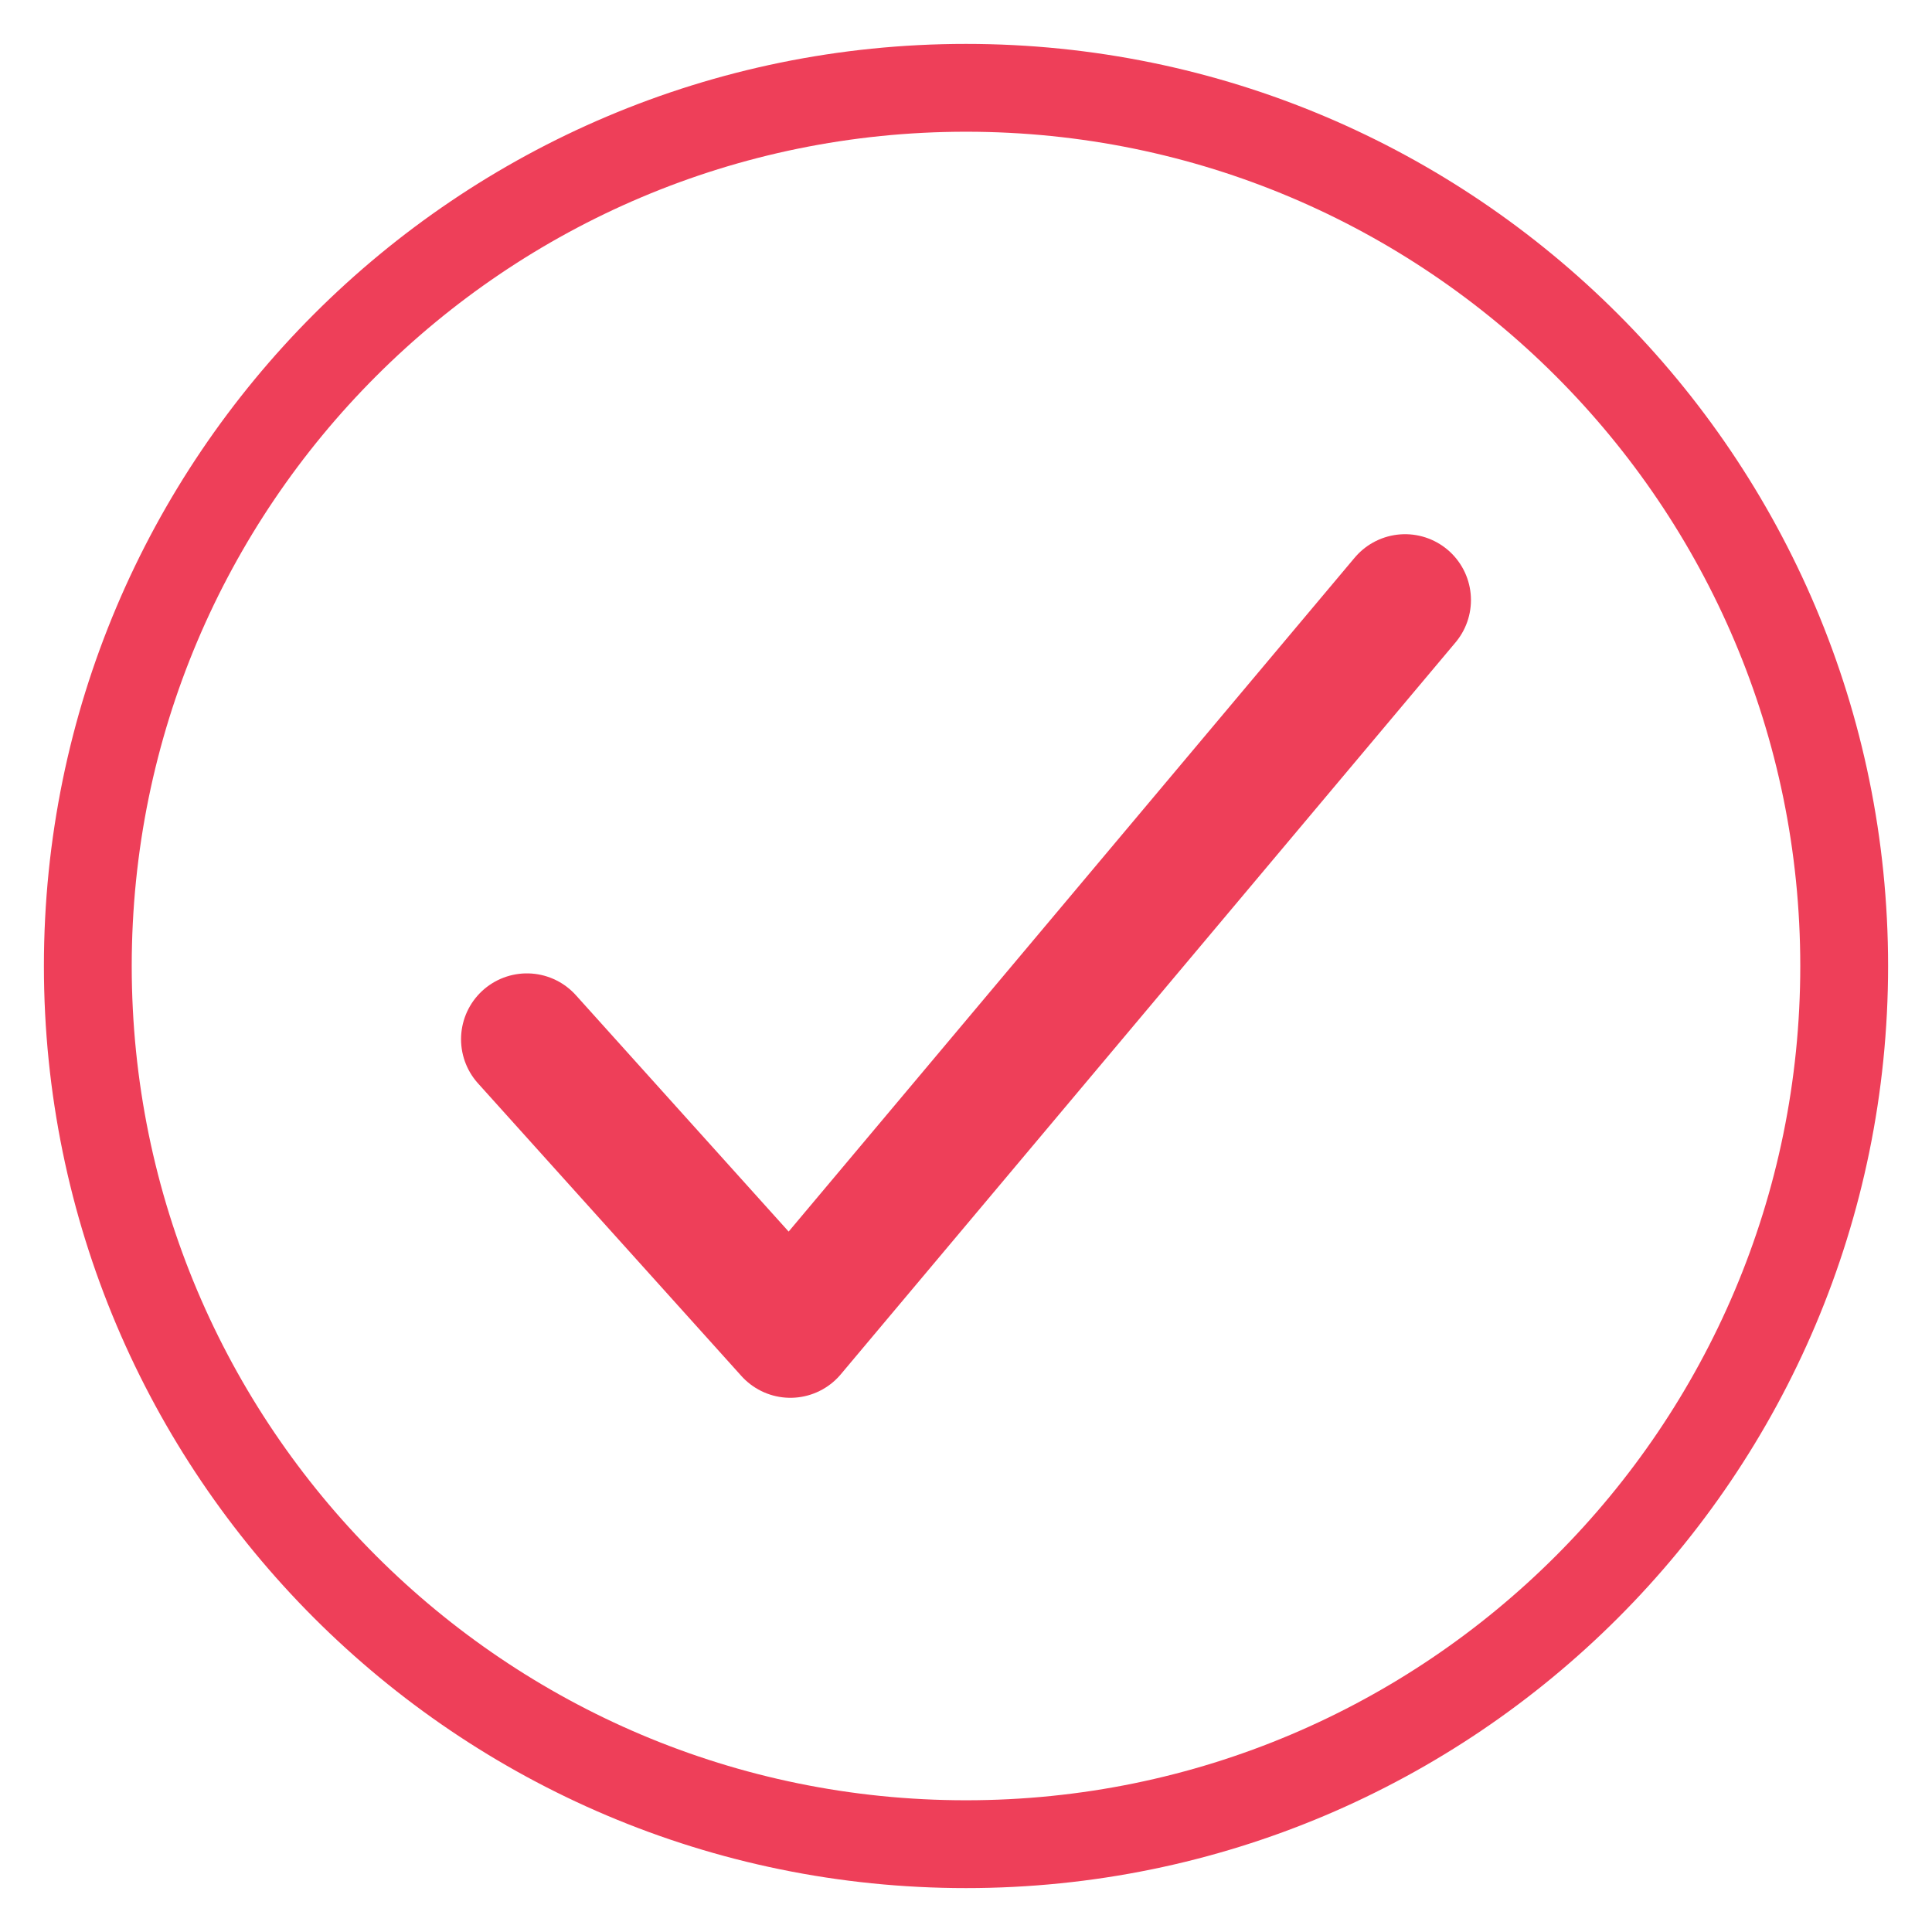 <svg width="22" height="22" viewBox="0 0 22 22" fill="none" xmlns="http://www.w3.org/2000/svg">
<path d="M21 11C21 5.479 16.521 1 11 1C5.479 1 1 5.479 1 11C1 16.521 5.479 21 11 21C16.521 21 21 16.521 21 11Z" stroke="#EE3F59" stroke-miterlimit="10"/>
<path d="M16 6.833L9 15.167L6 11.834" stroke="#EE3F59" stroke-width="1.5" stroke-linecap="round" stroke-linejoin="round"/>
</svg>
